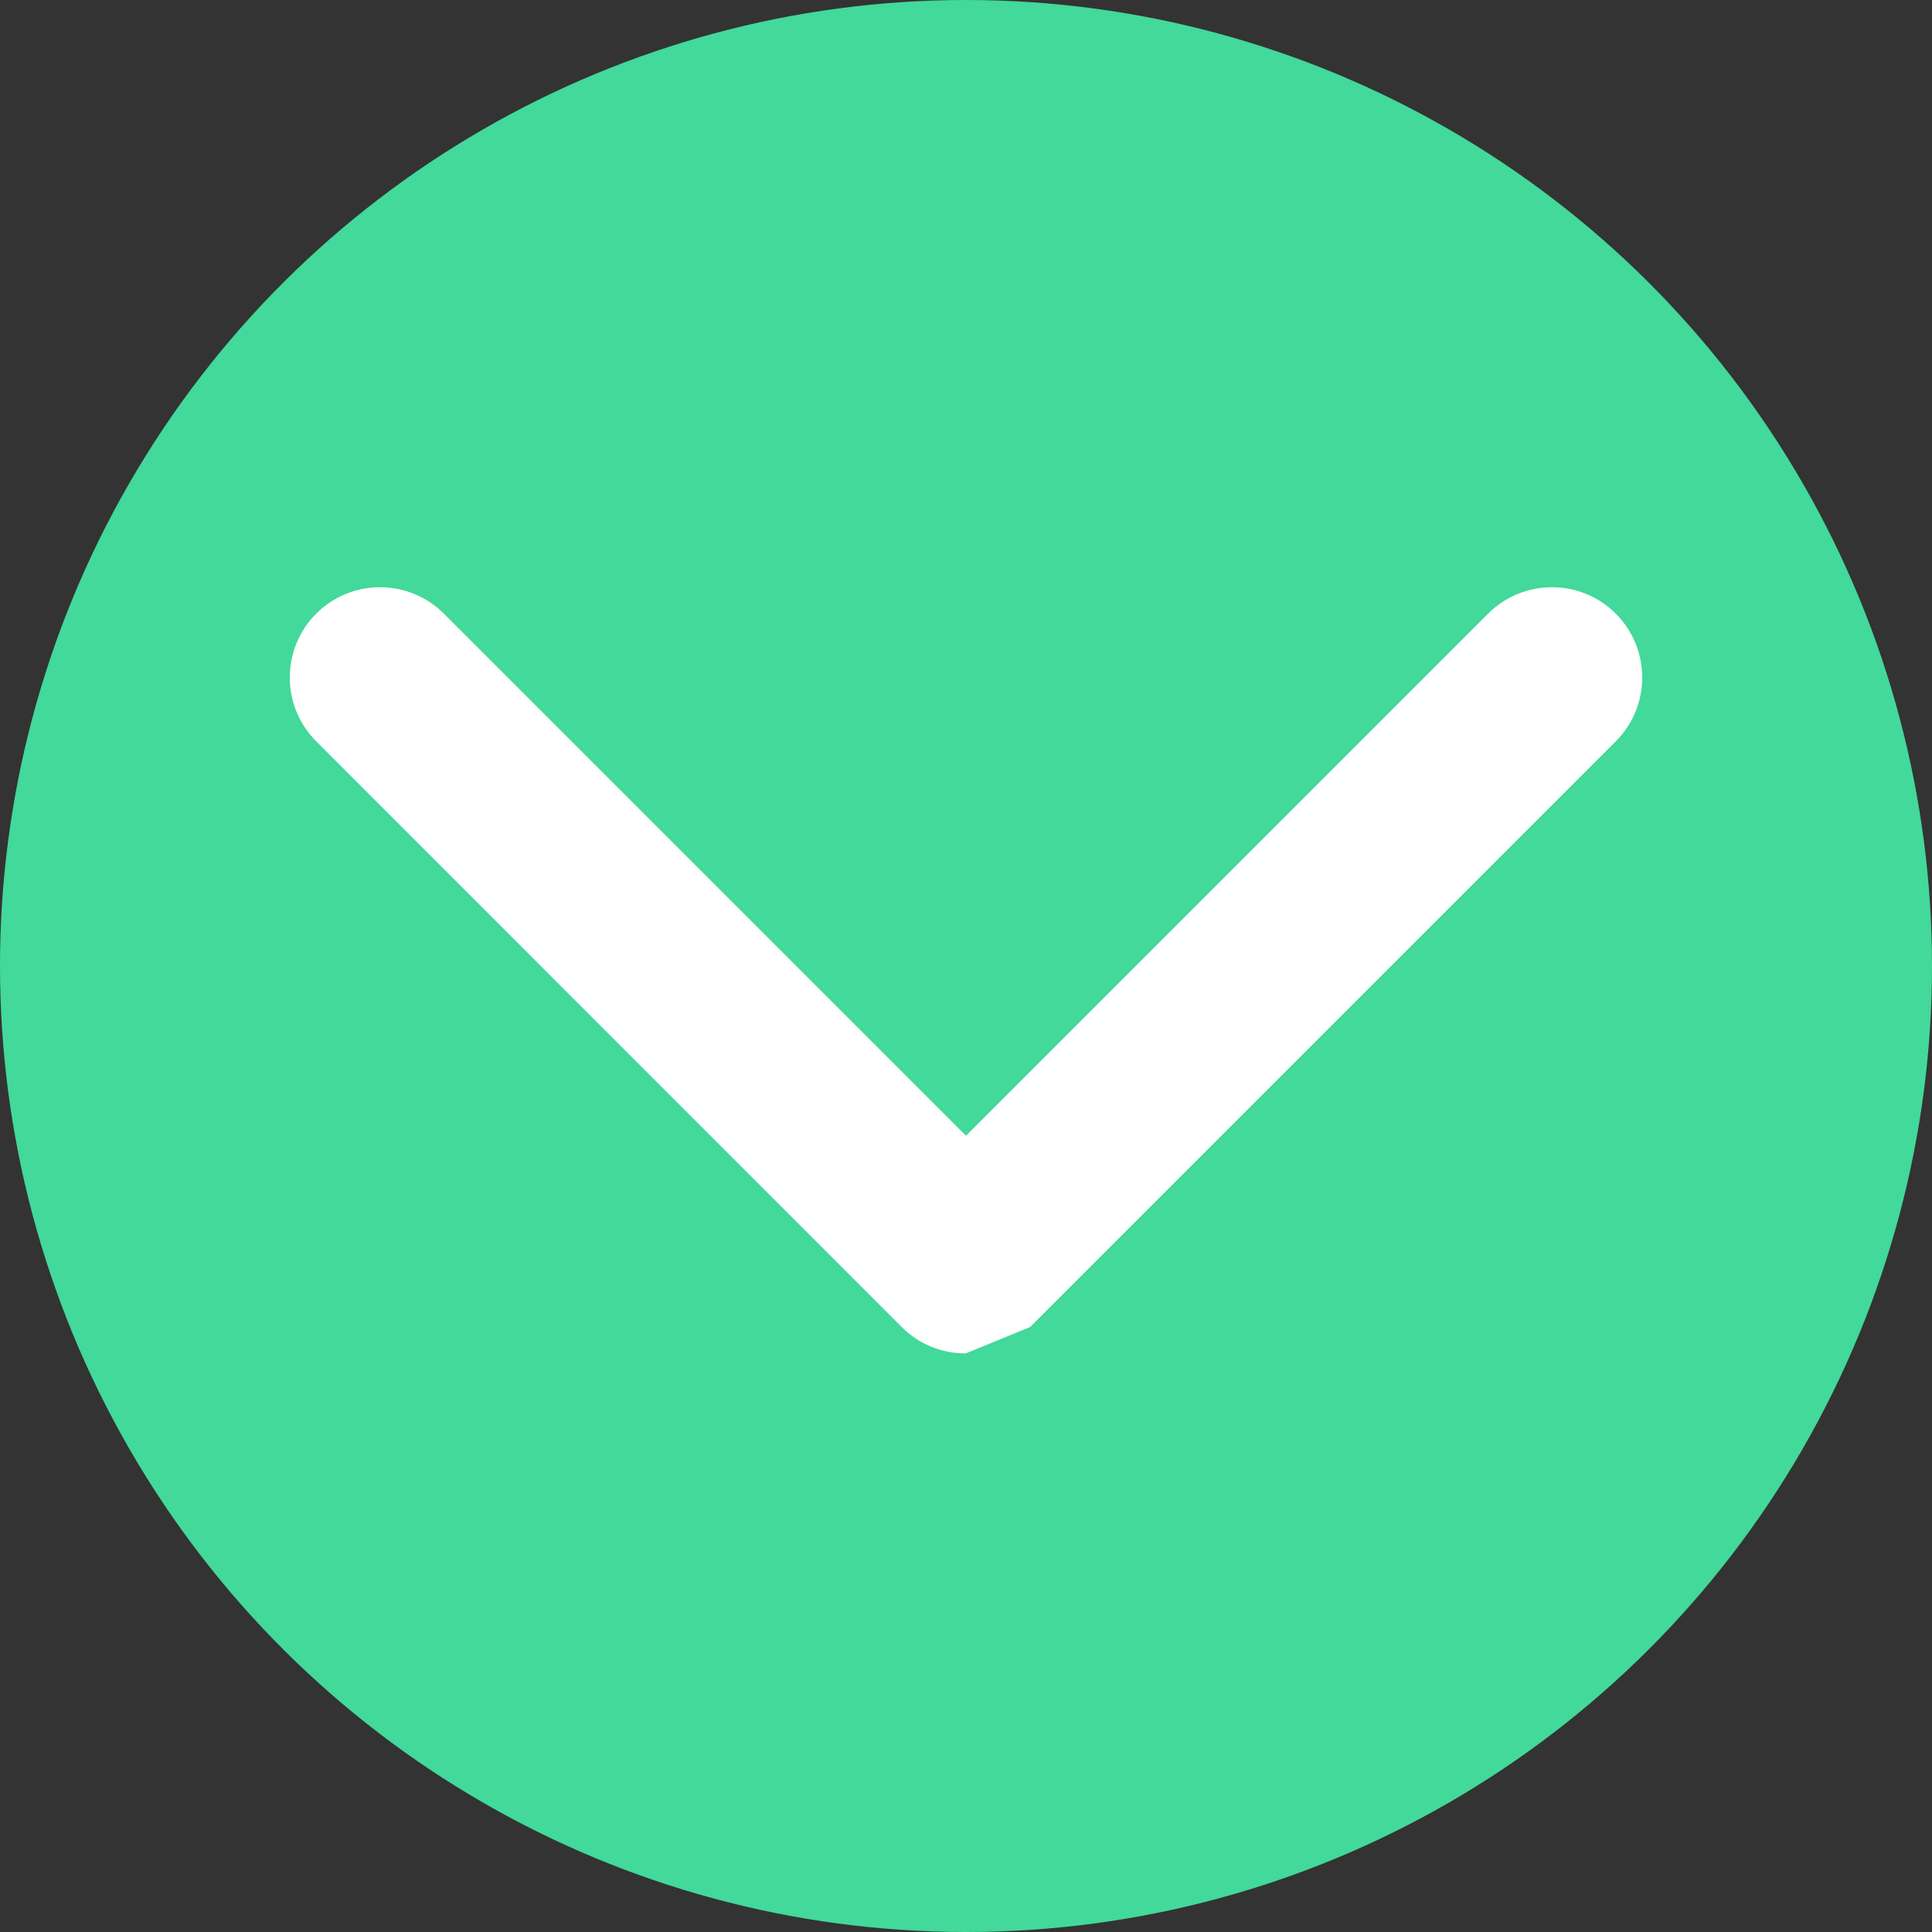 <?xml version="1.0" encoding="utf-8"?>
<svg version="1.1" xmlns="http://www.w3.org/2000/svg" xmlns:xlink="http://www.w3.org/1999/xlink" height="340" width="340">
  <rect width="100%" height="100%" fill="#333333" stroke="none"/>
  <defs>
    <ellipse id="ellipse-1" opacity="1" rx="170" ry="170" cx="170" cy="170"/>
    <path id="path-2" opacity="1" fill-rule="evenodd" d="M233.533,158.718 L130.462,55.647 C124.264,49.449 114.189,49.449 107.992,55.647 C101.795,61.845 101.794,71.92 107.992,78.117 L199.875,170 L107.992,261.883 C101.794,268.081 101.794,278.156 107.992,284.353 C114.19,290.55 124.265,290.551 130.462,284.353 L233.533,181.314 C236.679,178.168 238.205,174.068 238.173,170.031 "/>
  </defs>
  <g transform="translate(170, 170) rotate(90) translate(-170, -170)" opacity="1">
    <g opacity="1">
      <use xlink:href="#ellipse-1" fill="rgb(66,217,154)" fill-opacity="1"/>
    </g>
    <g opacity="1">
      <use xlink:href="#path-2" fill="rgb(255,255,255)" fill-opacity="1"/>
    </g>
  </g>
</svg>